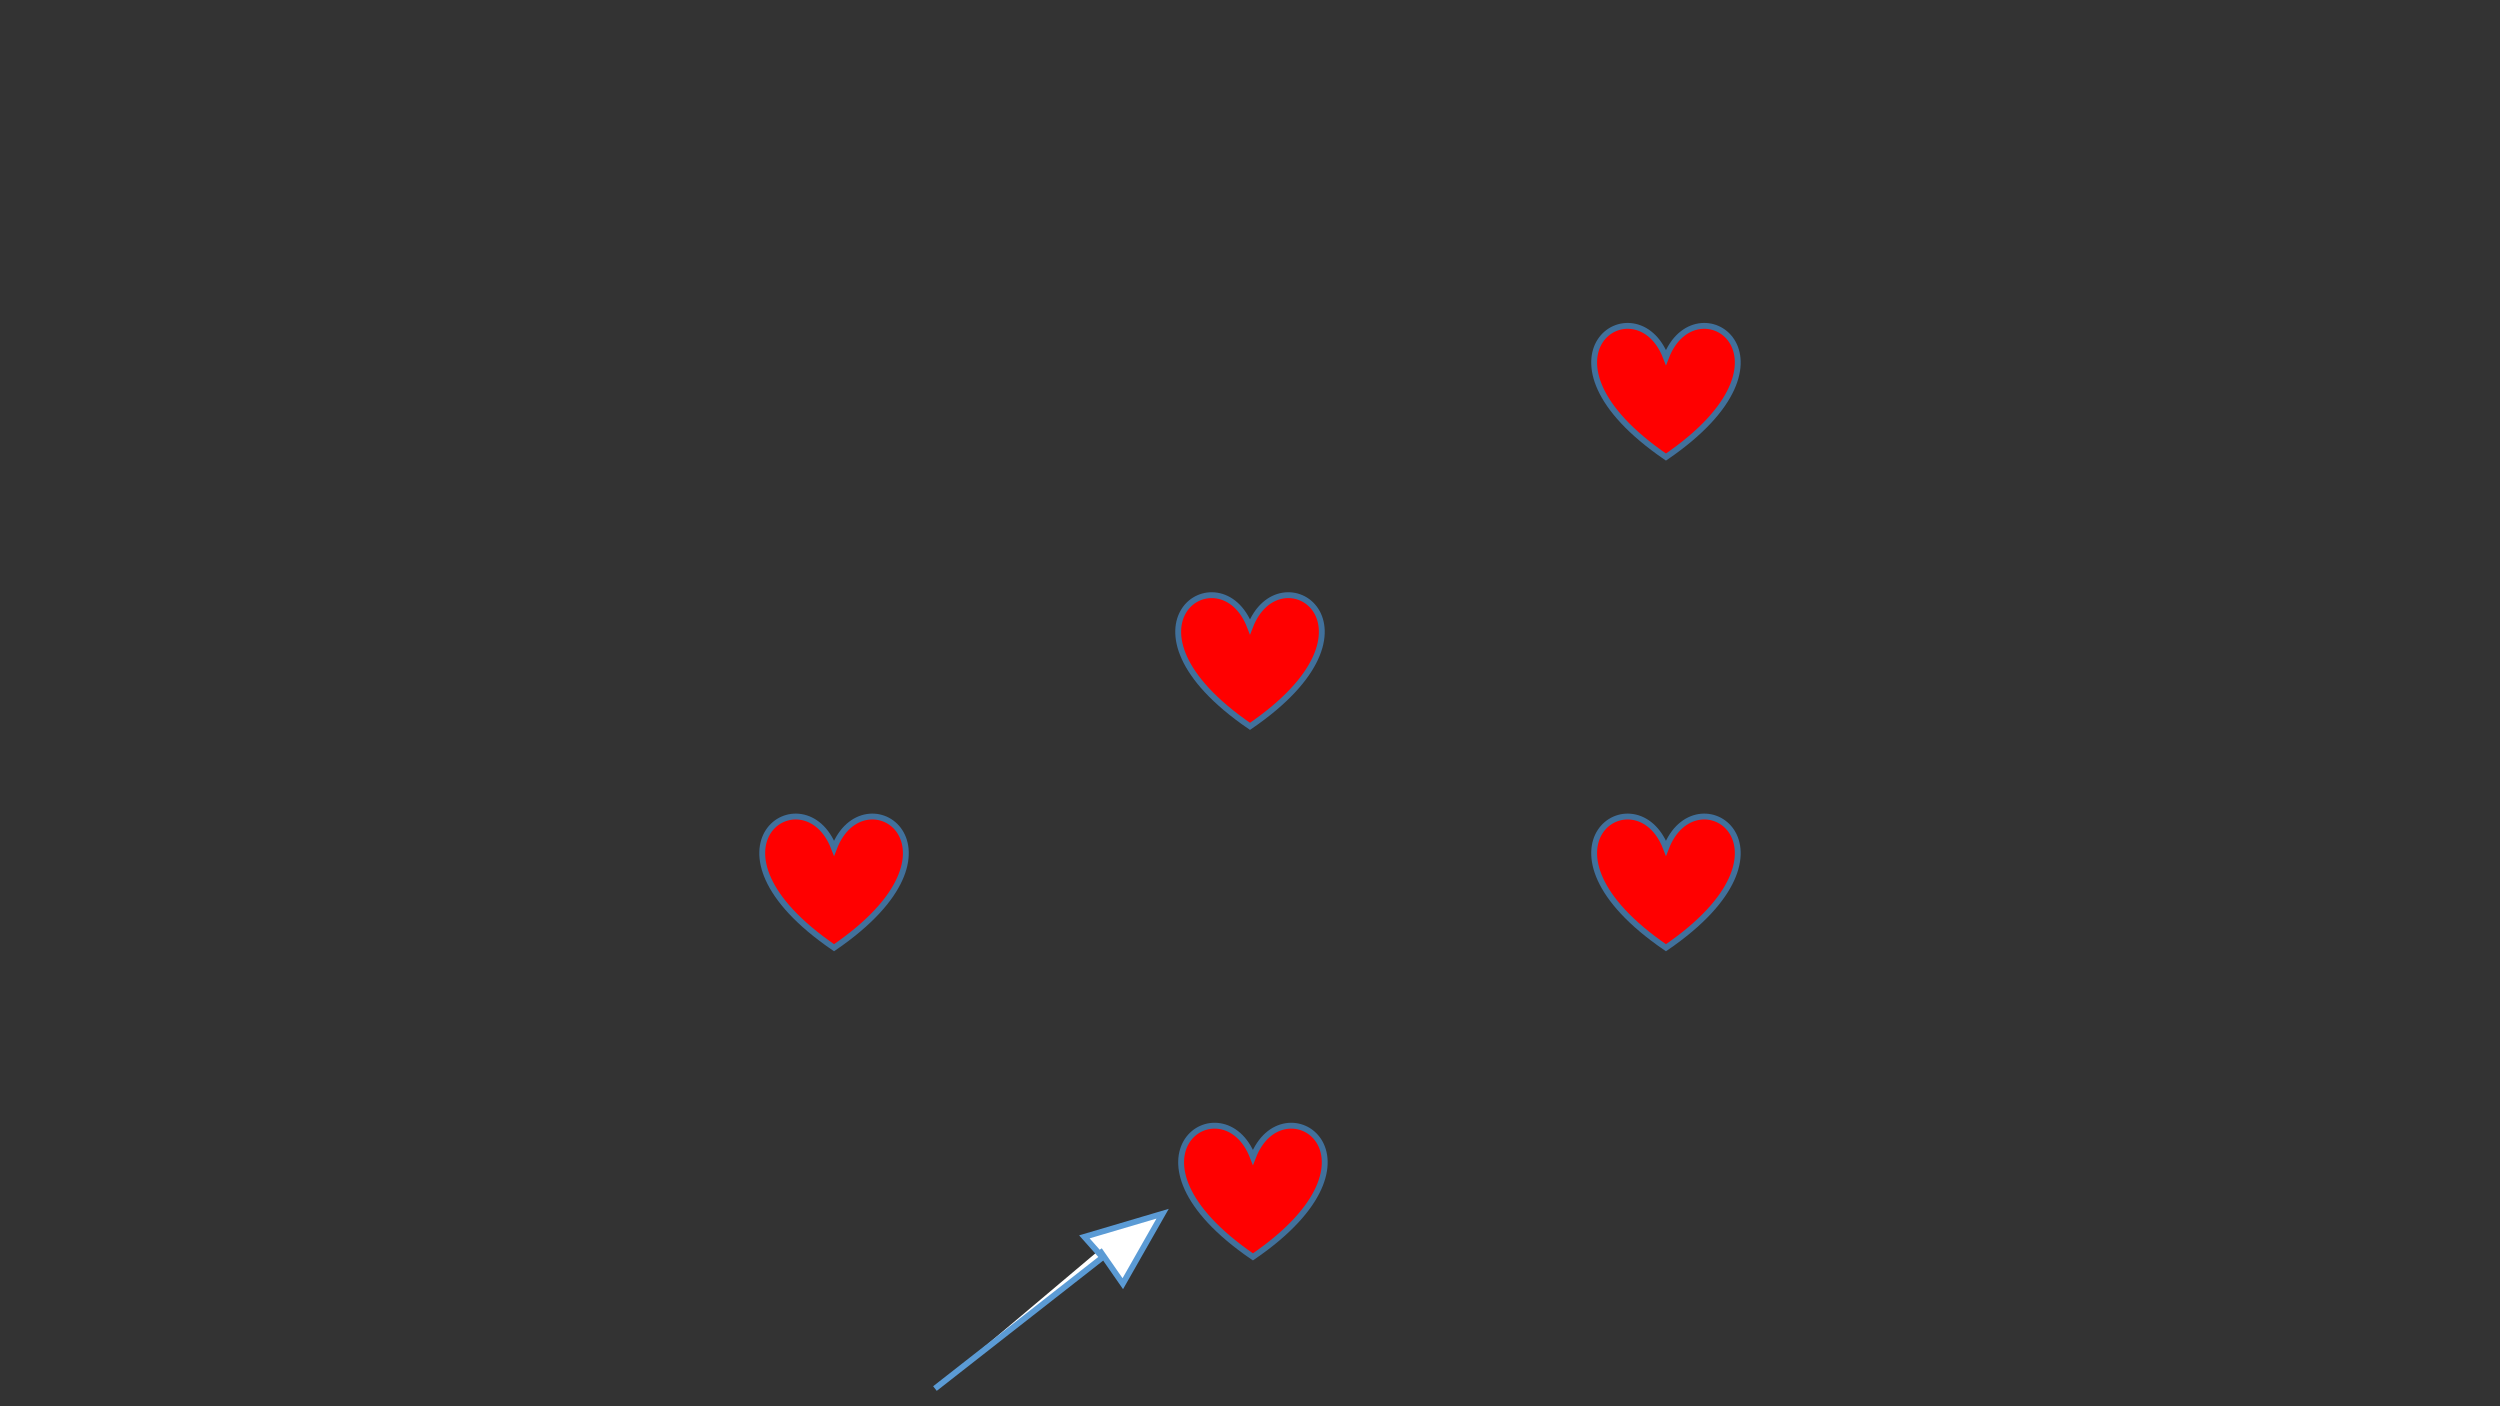 <?xml version="1.0" encoding="utf-8" ?>
<svg baseProfile="full" height="720.0" version="1.1" width="1280.0" xmlns="http://www.w3.org/2000/svg" xmlns:ev="http://www.w3.org/2001/xml-events" xmlns:xlink="http://www.w3.org/1999/xlink">
  <rect width="100%" height="100%" fill="#333333" stroke="none"/>
  <defs>
    <style type="text/css">
<![CDATA[.non-scaling-stroke { vector-effect: non-scaling-stroke; }]]>    </style>
  </defs>
  <svg id="static_1">
    <defs/>
    <path class="non-scaling-stroke" d="M 15.0 147.0 L 14.0 38.0 L 0.0 39.0 L 15.0 0.0 L 31.0 38.0 L 10.0 37.0" fill="#ffffff" stroke="#5b9bd5" stroke-width="3" transform="matrix(0.609,0.793,-0.793,0.609,586.127,609.522)"/>
  </svg>
  <svg id="static_2">
    <defs/>
    <path class="non-scaling-stroke" d="M 36.5 17.004 C 51.708 -22.672 111.021 17.004 36.5 68.016 C -38.021 17.004 21.292 -22.672 36.5 17.004 Z" fill="#ff0000" stroke="#41719c" stroke-width="3" transform="matrix(1.0,0.0,0.0,1.0,390.53,417.224)"/>
  </svg>
  <svg id="static_3">
    <defs/>
    <path class="non-scaling-stroke" d="M 36.5 17.004 C 51.708 -22.672 111.021 17.004 36.5 68.016 C -38.021 17.004 21.292 -22.672 36.5 17.004 Z" fill="#ff0000" stroke="#41719c" stroke-width="3" transform="matrix(1.0,0.0,0.0,1.0,816.47,417.224)"/>
  </svg>
  <svg id="static_4">
    <defs/>
    <path class="non-scaling-stroke" d="M 36.5 17.004 C 51.708 -22.672 111.021 17.004 36.5 68.016 C -38.021 17.004 21.292 -22.672 36.5 17.004 Z" fill="#ff0000" stroke="#41719c" stroke-width="3" transform="matrix(1.0,0.0,0.0,1.0,603.5,303.882)"/>
  </svg>
  <svg id="static_5">
    <defs/>
    <path class="non-scaling-stroke" d="M 36.5 17.004 C 51.708 -22.672 111.021 17.004 36.5 68.016 C -38.021 17.004 21.292 -22.672 36.5 17.004 Z" fill="#ff0000" stroke="#41719c" stroke-width="3" transform="matrix(1.0,0.0,0.0,1.0,816.47,166.0)"/>
  </svg>
  <svg id="dynamic">
    <defs/>
    <path class="non-scaling-stroke" d="M 36.5 17.004 C 51.708 -22.672 111.021 17.004 36.5 68.016 C -38.021 17.004 21.292 -22.672 36.5 17.004 Z" fill="#ff0000" stroke="#41719c" stroke-width="3" transform="matrix(1.0,0.0,0.0,1.0,605,575.514)"/>
    <animate attributeName="opacity" dur="1s" repeatCount="3" values="1;0;1"/>
  </svg>
</svg>
